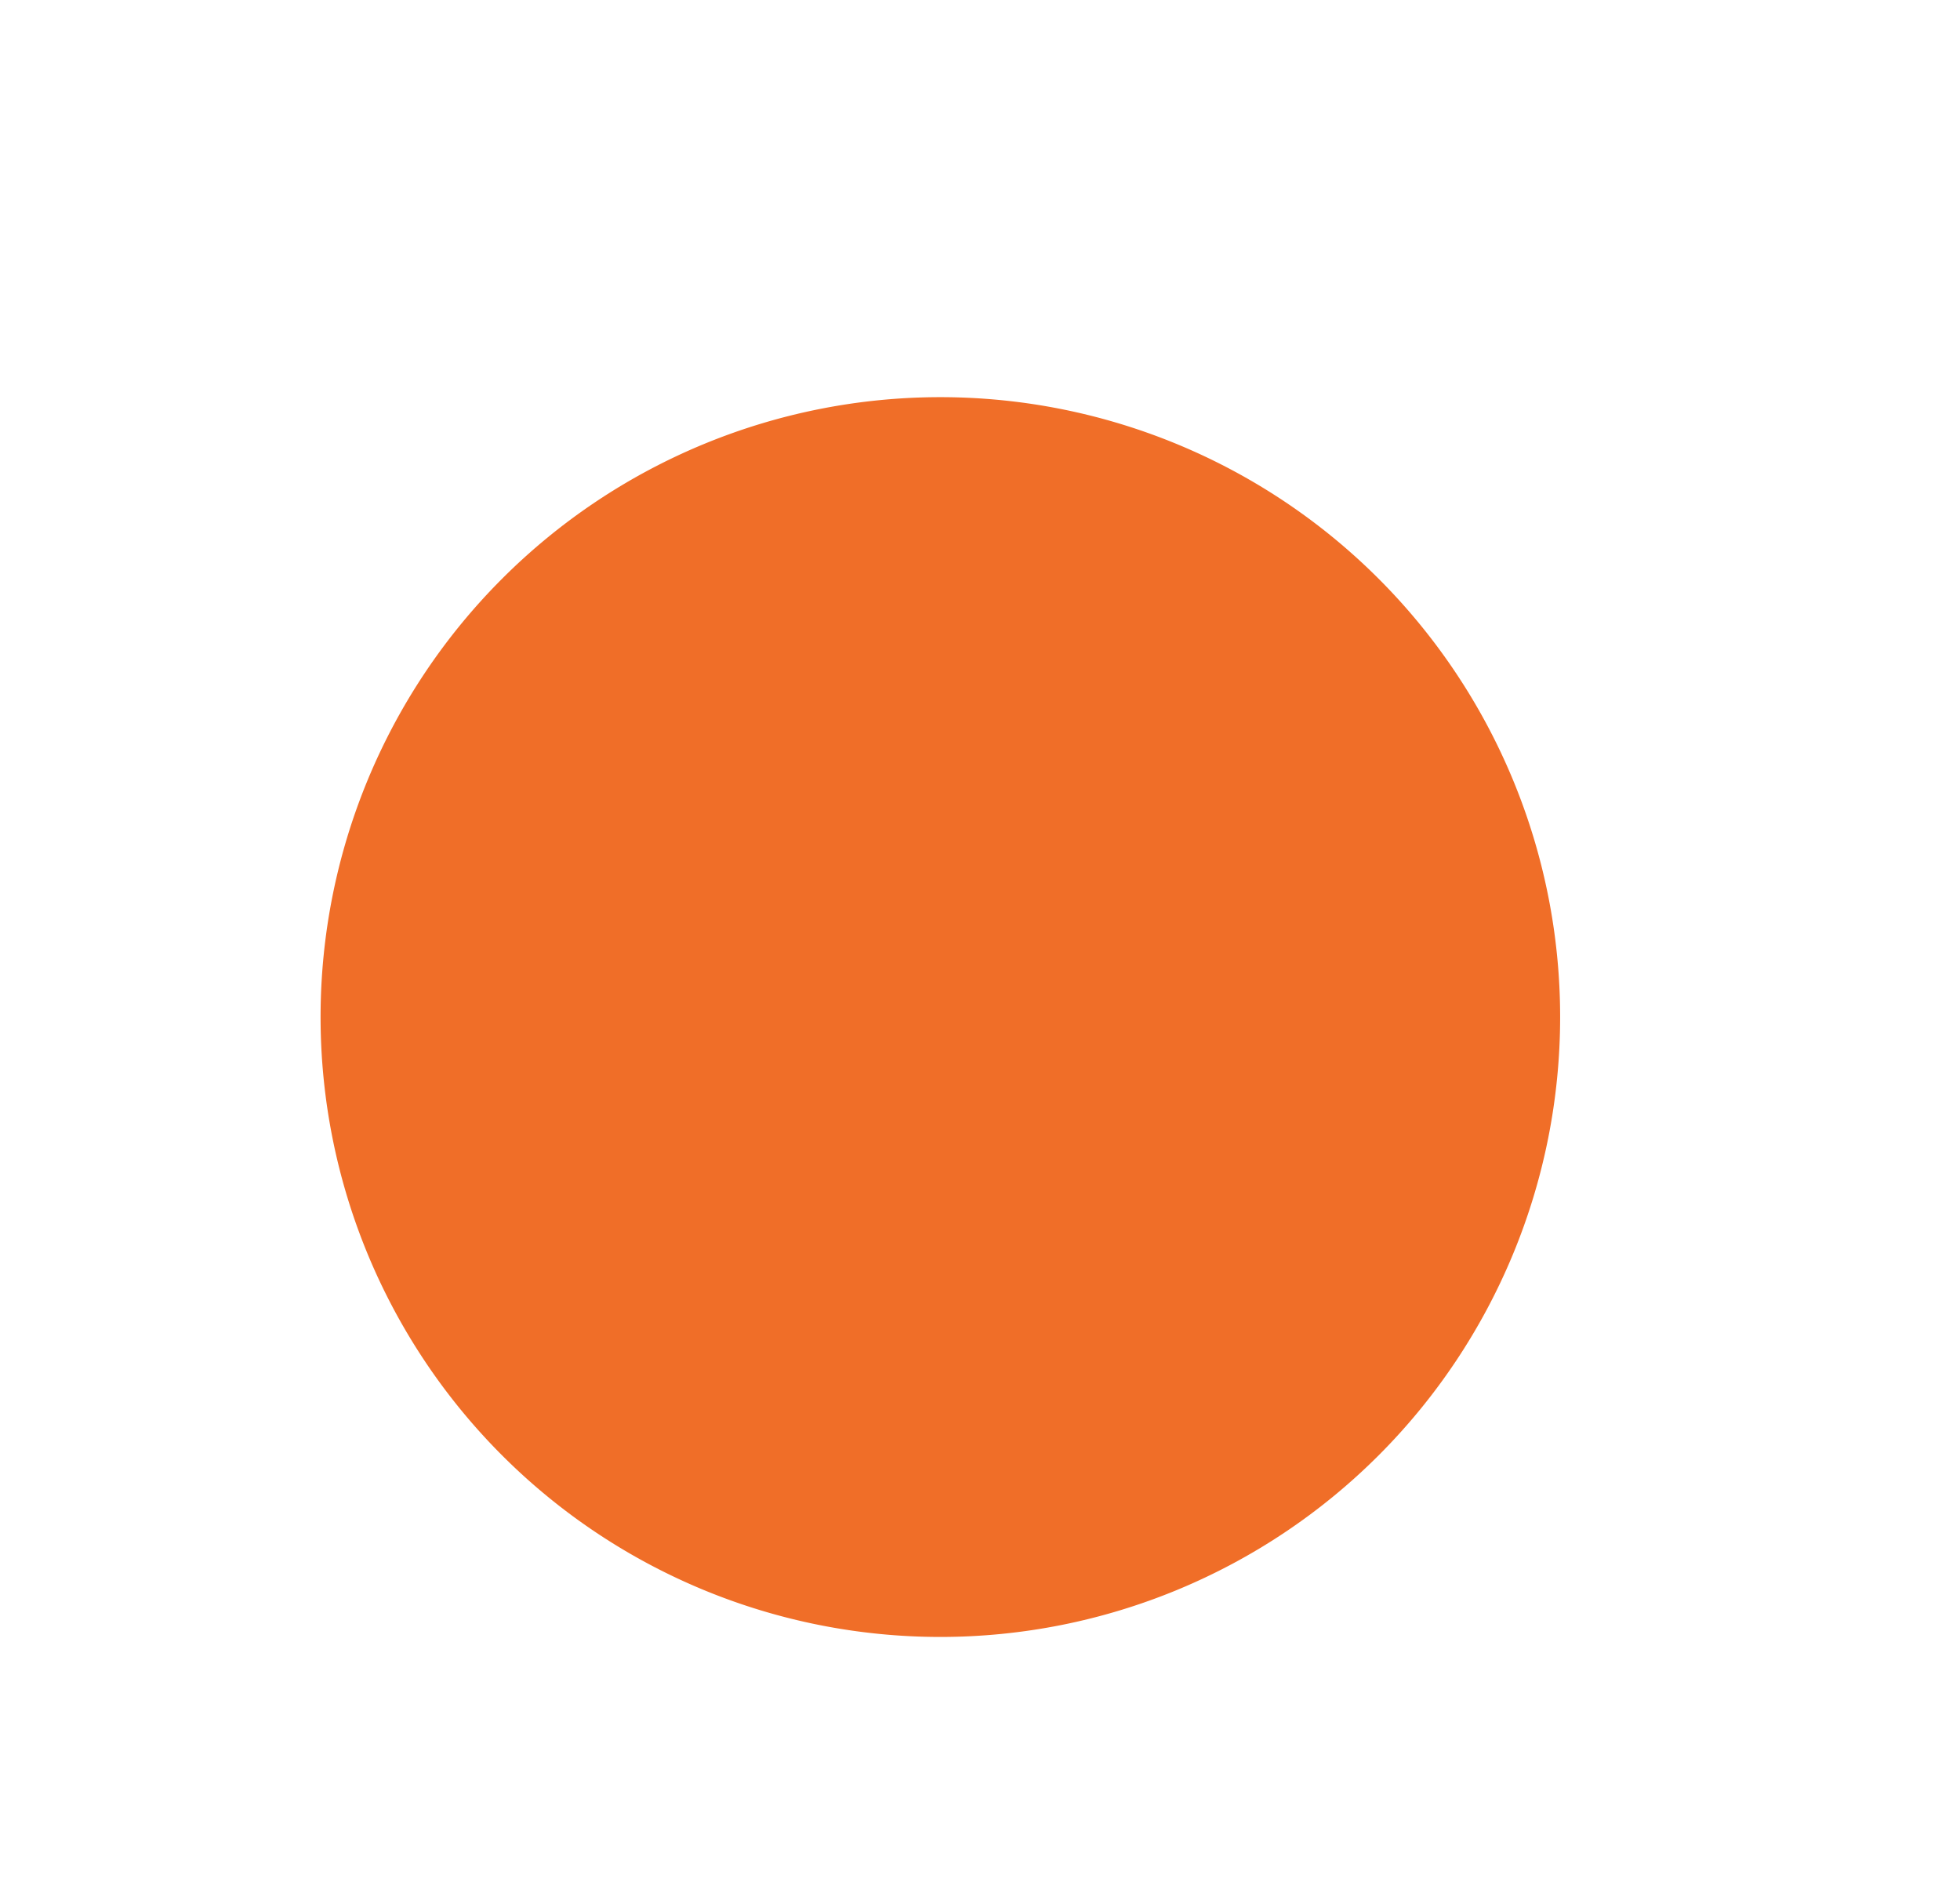<svg id="Layer_1" data-name="Layer 1" xmlns="http://www.w3.org/2000/svg" viewBox="0 0 91.71 88.36"><defs><style>.cls-1{fill:#f06e28;fill-rule:evenodd;}</style></defs><title>RO</title><path class="cls-1" d="M44,18.58a29,29,0,1,1-29,29A29,29,0,0,1,44,18.58Z"/></svg>
